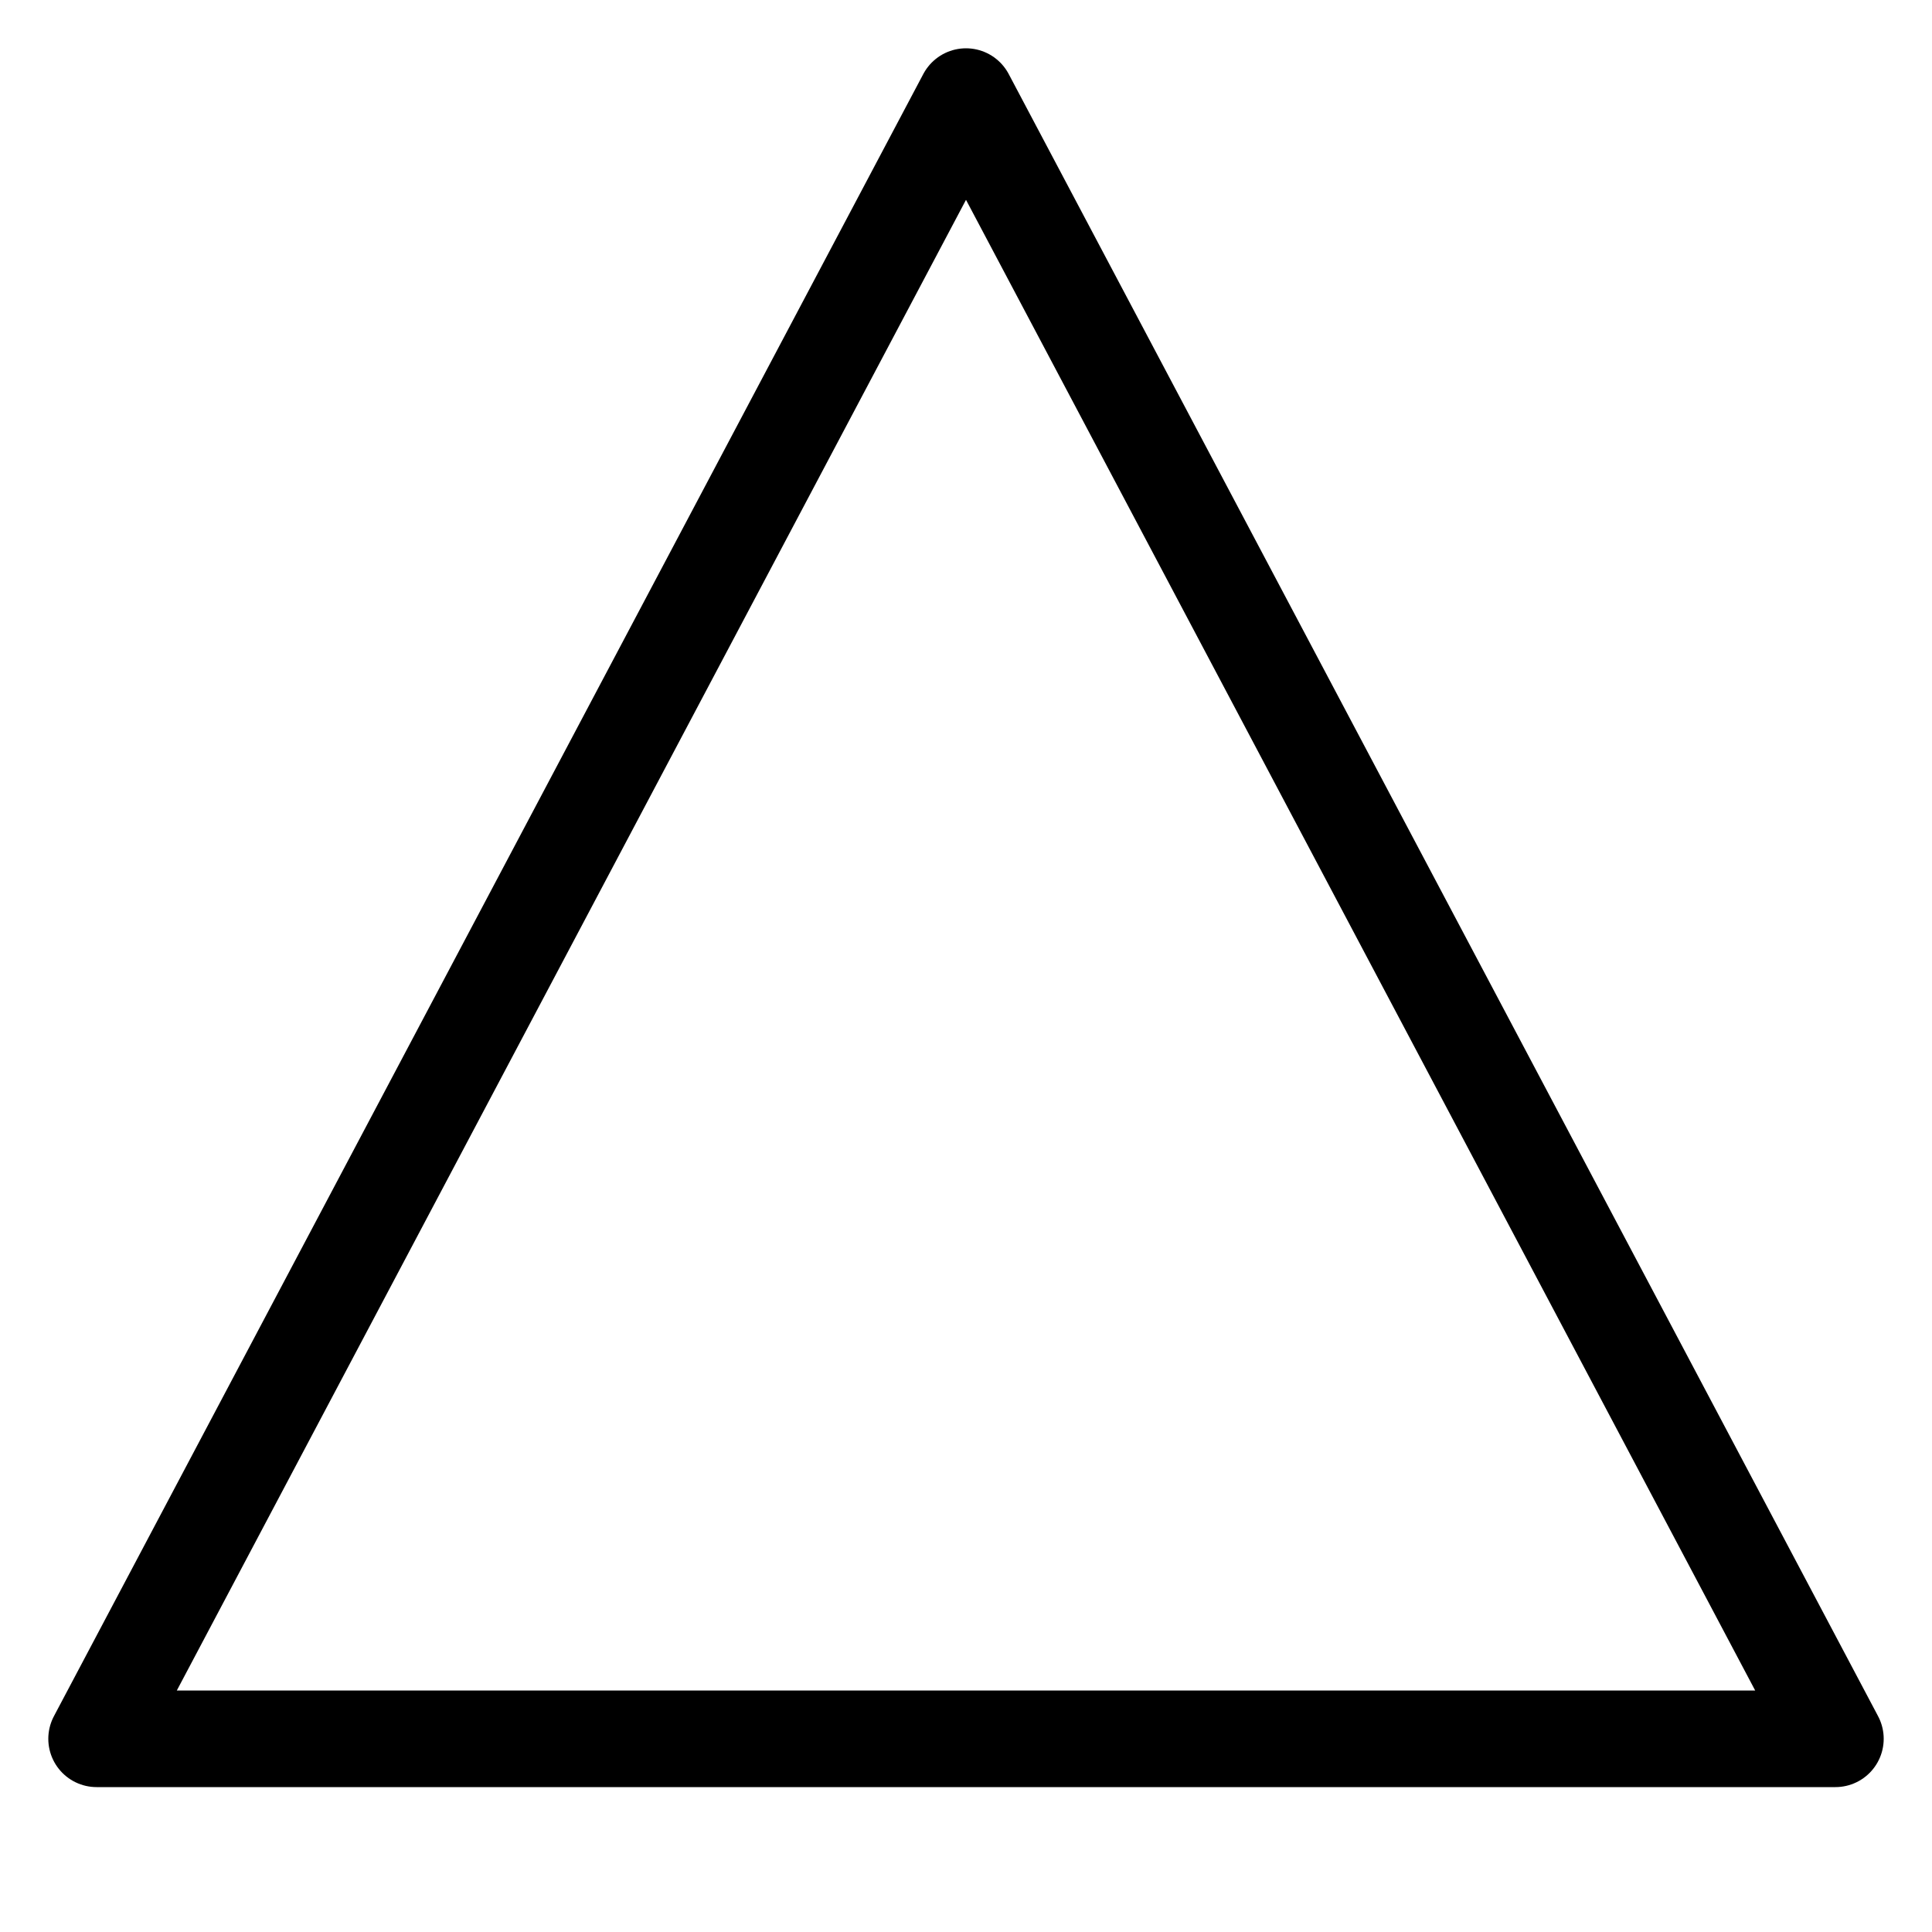<svg xmlns="http://www.w3.org/2000/svg" viewBox="0 0 100 100">
    <g transform="rotate(0,50,50)">
         <path d="M50,5 L95,90 M50,5 L5,90 L95,90 Z" stroke="currentColor" fill="none" stroke-width="5"
            stroke-linejoin="round" stroke-linecap="round" />
    </g>
</svg>